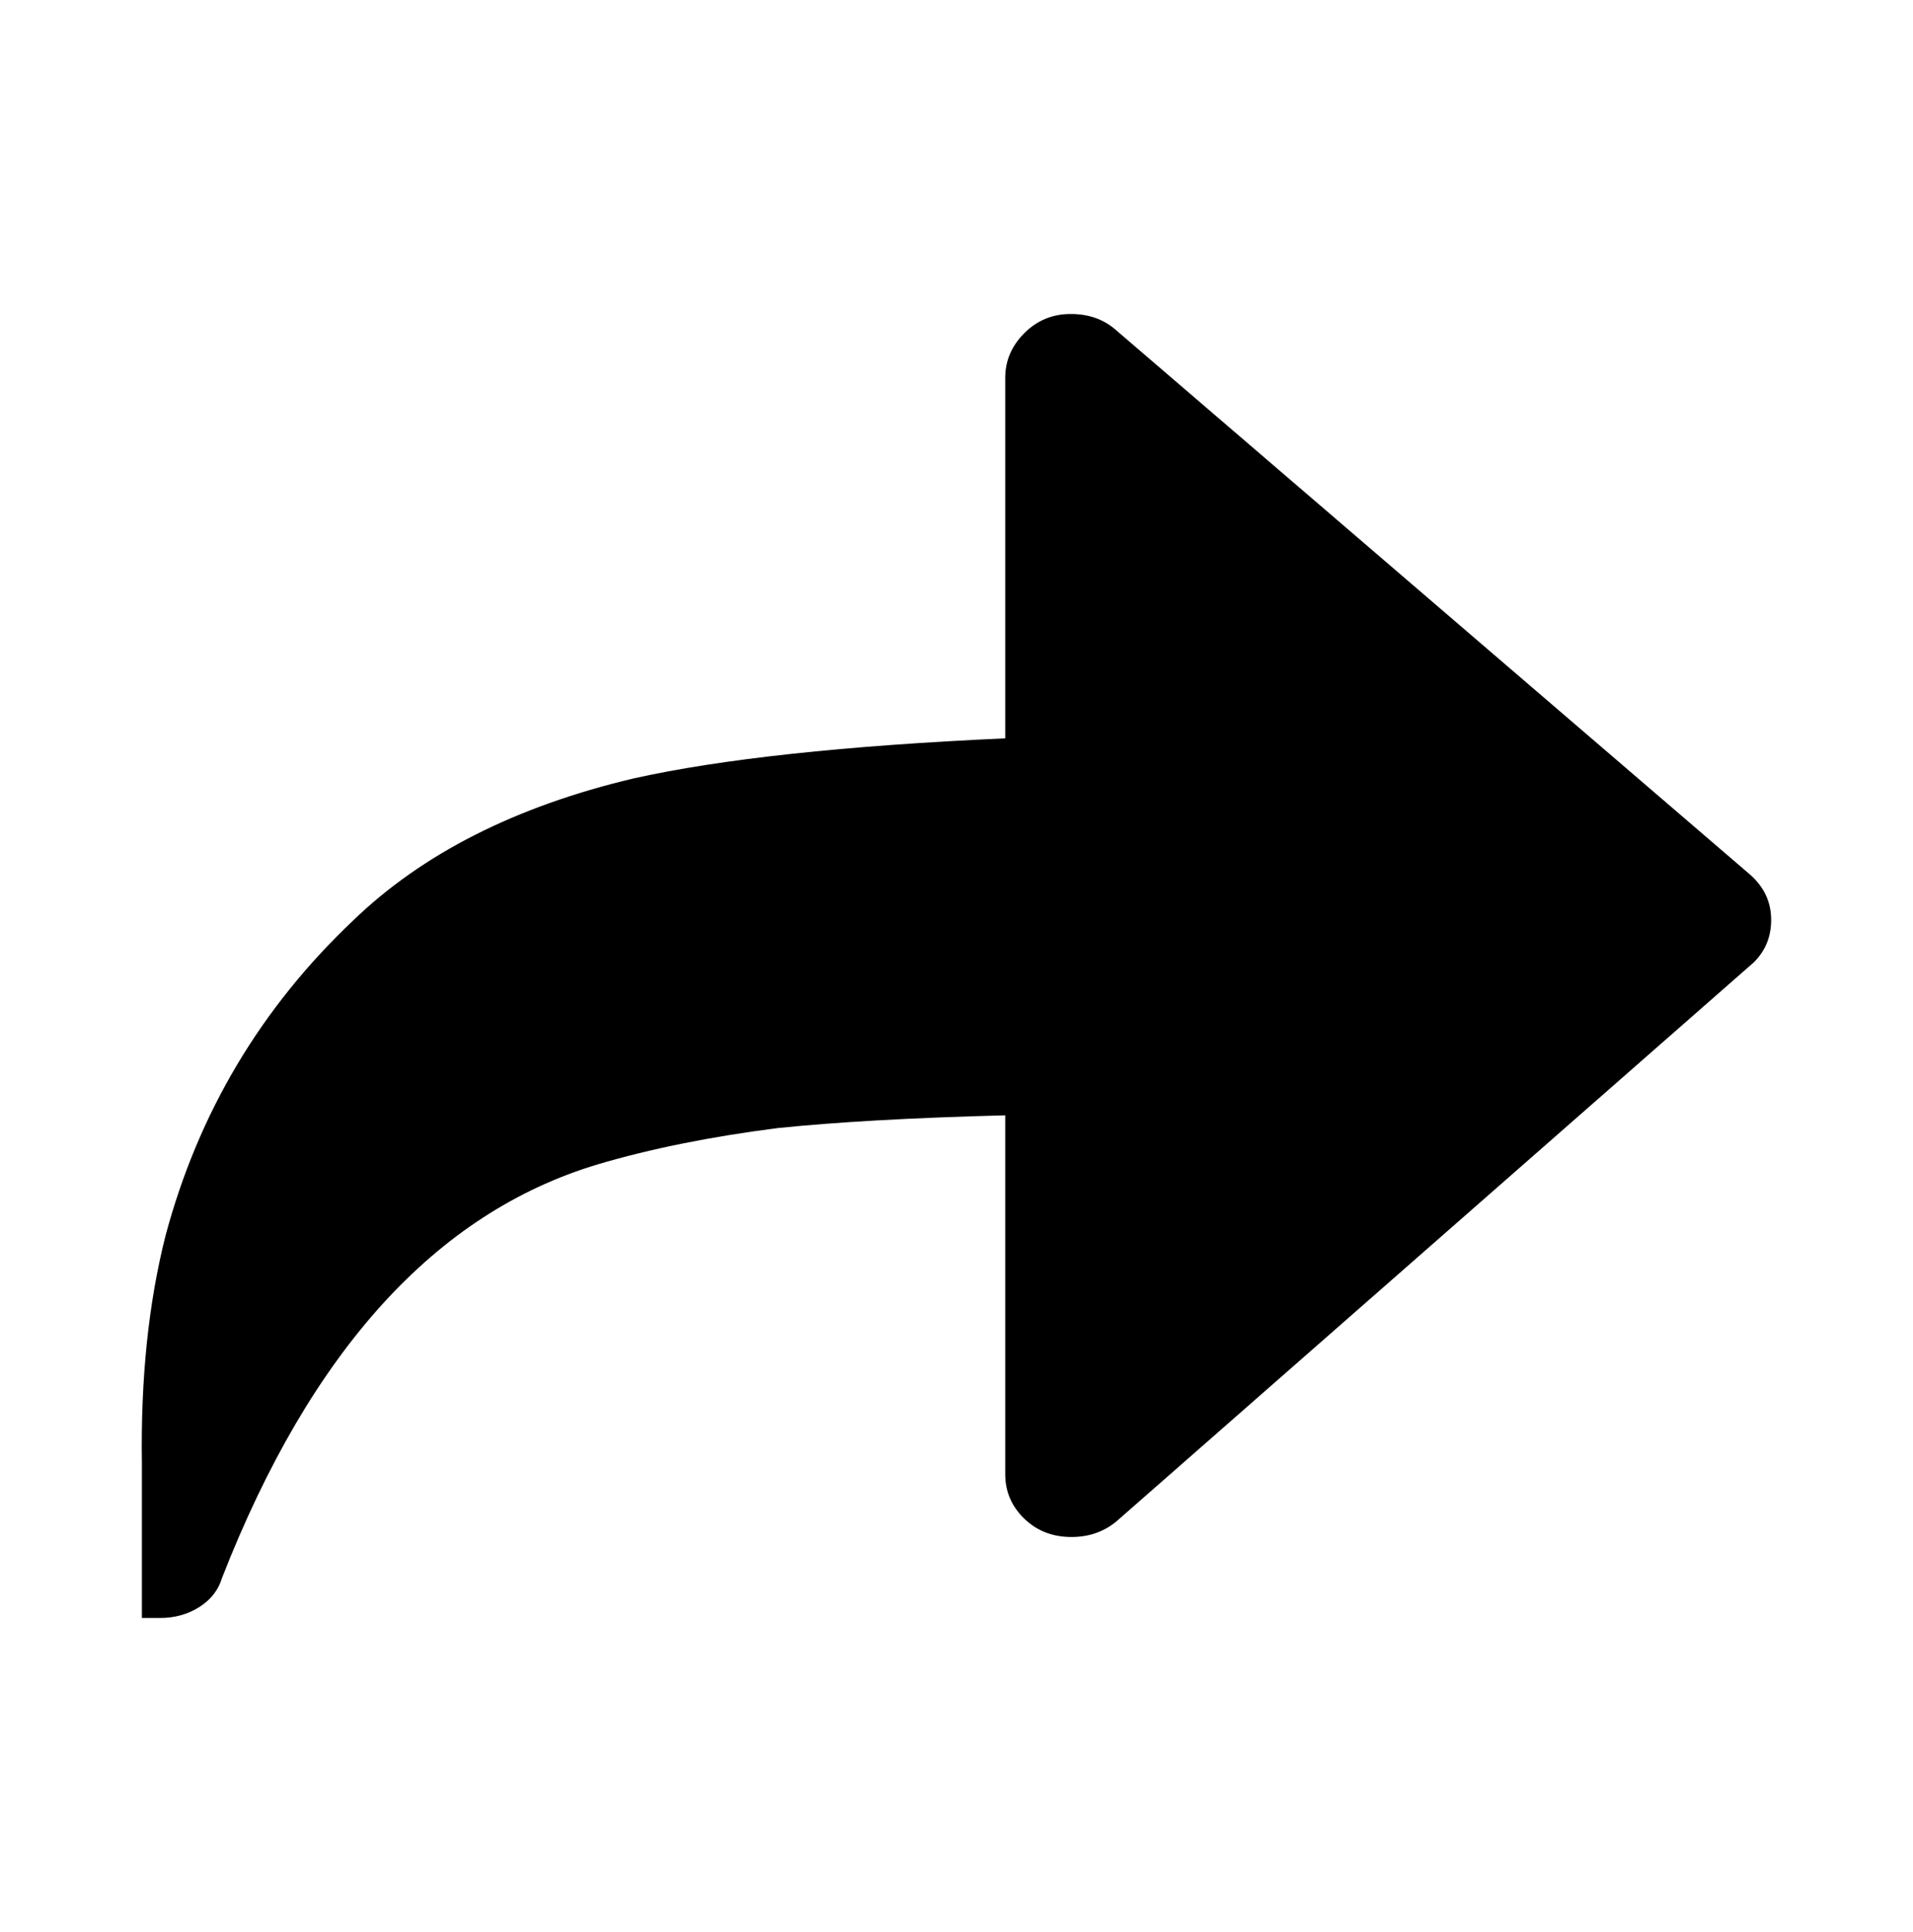 <?xml version="1.0" encoding="utf-8"?>
<!-- Generator: Adobe Illustrator 24.3.0, SVG Export Plug-In . SVG Version: 6.00 Build 0)  -->
<svg version="1.1" id="图层_1" xmlns="http://www.w3.org/2000/svg" xmlns:xlink="http://www.w3.org/1999/xlink" x="0px" y="0px"
	 viewBox="0 0 1050.3 1060.8" style="enable-background:new 0 0 1050.3 1060.8;" xml:space="preserve">
<path d="M87.9,888.4L87.9,888.4c8,0,15.2-2,21.5-6s10.5-9.3,12.5-16l0,0c48.7-124.7,117.3-200.3,206-227l0,0
	c29.3-8.7,62.3-15.3,99-20l0,0c32-3.3,73.7-5.7,125-7v197l0,0c0,9.3,3.3,17.3,10,24c6.7,6.7,15,10.2,25,10.5c10,0.3,18.7-2.5,26-8.5
	l350-307l0,0c6.7-6.7,9.8-14.8,9.5-24.5s-4.5-17.8-12.5-24.5l-347-298l0,0c-6.7-6-15-9-25-9s-18.5,3.5-25.5,10.5
	s-10.5,15.2-10.5,24.5v198l0,0c-88,4-156,11.3-204,22l0,0c-64.7,15.3-116,41.3-154,78l0,0c-50.7,48-85,105.7-103,173l0,0
	c-9.3,36.7-13.7,78.3-13,125l0,0c0,3.3,0,5.7,0,7v78H87.9z"/>
</svg>
